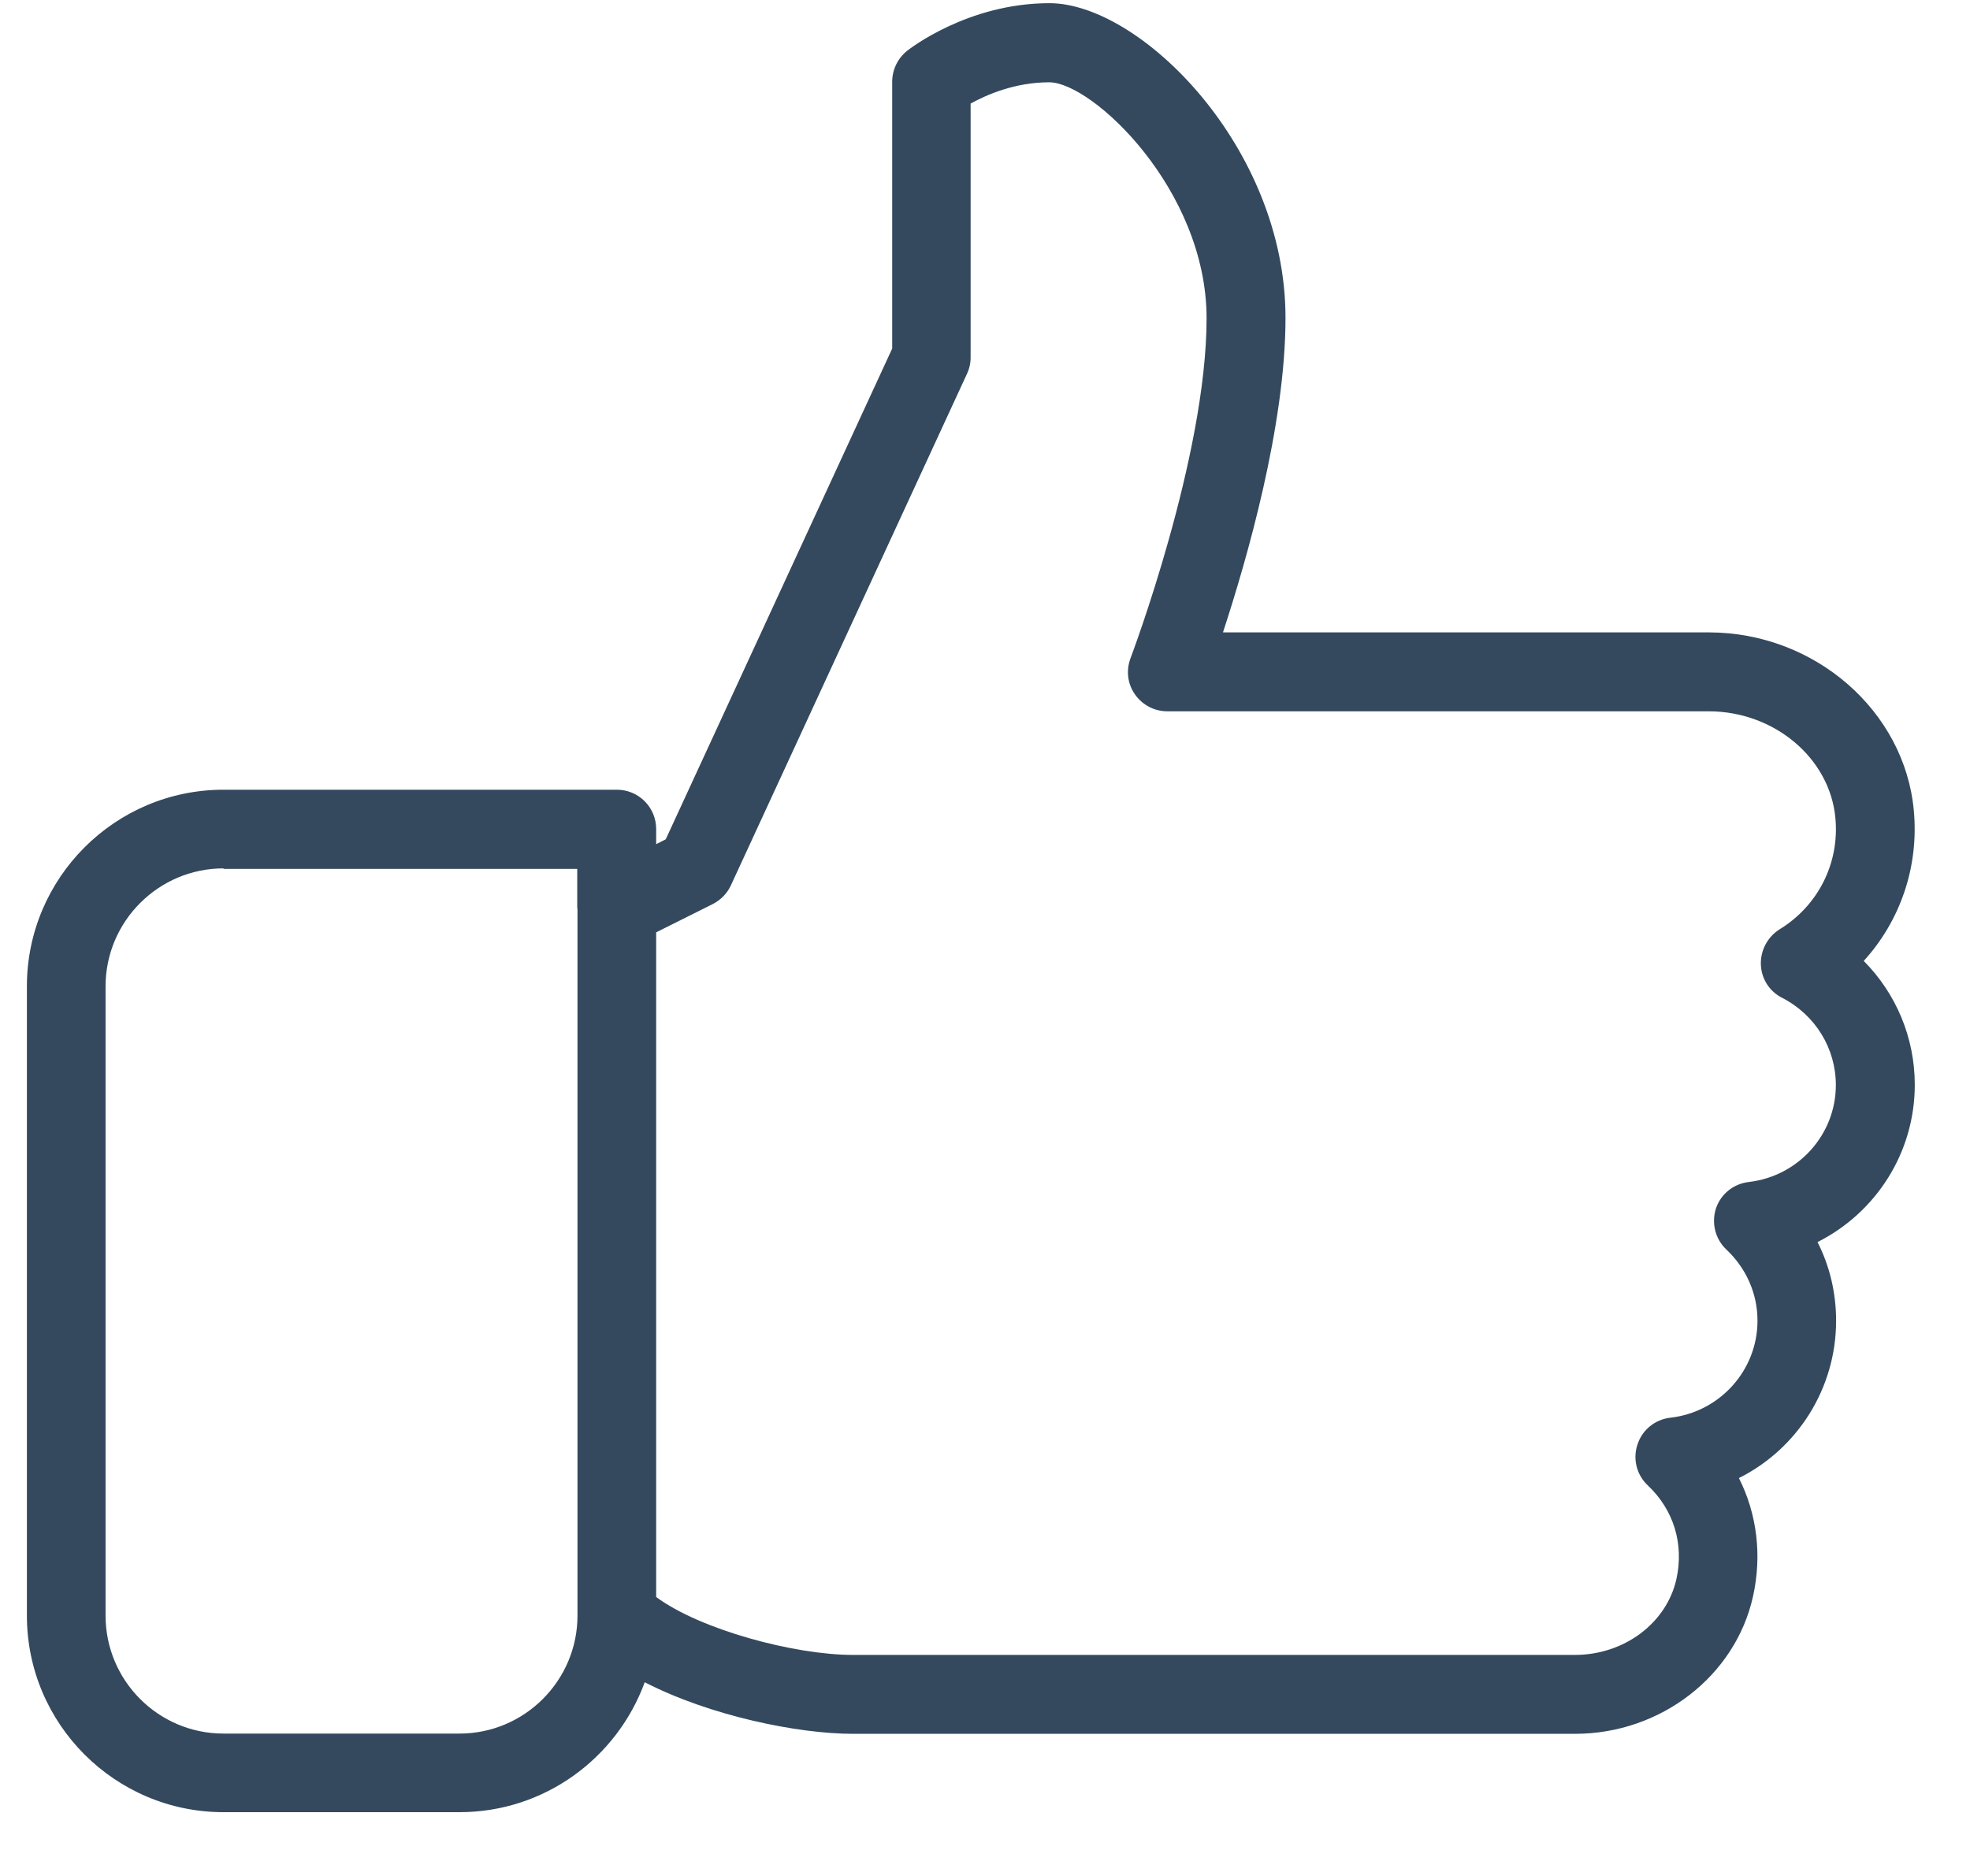 <svg xmlns="http://www.w3.org/2000/svg" xmlns:xlink="http://www.w3.org/1999/xlink" width="42" zoomAndPan="magnify" viewBox="0 0 31.5 30" height="40" preserveAspectRatio="xMidYMid meet" version="1.0"><defs><clipPath id="deb9b97fd5"><path d="M 0.43 0 L 30.75 0 L 30.75 29 L 0.43 29 Z M 0.43 0 " clip-rule="nonzero"/></clipPath></defs><g clip-path="url(#deb9b97fd5)"><path fill="#34495e" d="M 30.617 17.348 C 30.617 16.59 30.316 15.887 29.801 15.367 C 30.387 14.723 30.684 13.859 30.602 12.965 C 30.457 11.367 29.016 10.113 27.324 10.113 L 19.555 10.113 C 19.938 8.945 20.555 6.805 20.555 5.082 C 20.555 2.355 18.234 0.051 16.781 0.051 C 15.473 0.051 14.539 0.785 14.5 0.816 C 14.352 0.938 14.266 1.117 14.266 1.309 L 14.266 5.574 L 10.645 13.422 L 10.492 13.5 L 10.492 13.258 C 10.492 12.91 10.211 12.629 9.863 12.629 L 3.574 12.629 C 1.84 12.629 0.43 14.039 0.43 15.773 L 0.43 25.836 C 0.43 27.57 1.84 28.98 3.574 28.98 L 7.348 28.98 C 8.707 28.98 9.867 28.113 10.309 26.902 C 11.355 27.441 12.762 27.727 13.637 27.727 L 25.184 27.727 C 26.555 27.727 27.75 26.801 28.031 25.527 C 28.176 24.871 28.094 24.211 27.805 23.637 C 28.734 23.172 29.359 22.211 29.359 21.121 C 29.359 20.676 29.258 20.25 29.062 19.863 C 29.992 19.395 30.617 18.438 30.617 17.348 Z M 7.348 27.723 L 3.574 27.723 C 2.531 27.723 1.688 26.875 1.688 25.836 L 1.688 15.773 C 1.688 14.734 2.535 13.887 3.574 13.887 L 3.574 13.895 L 9.23 13.895 L 9.23 14.523 C 9.23 14.527 9.234 14.527 9.234 14.531 L 9.234 25.836 C 9.234 26.875 8.387 27.723 7.348 27.723 Z M 27.965 18.902 C 27.719 18.93 27.516 19.094 27.438 19.324 C 27.363 19.559 27.426 19.812 27.602 19.98 C 27.926 20.285 28.102 20.691 28.102 21.121 C 28.102 21.914 27.5 22.582 26.707 22.672 C 26.465 22.699 26.258 22.867 26.184 23.098 C 26.105 23.328 26.168 23.586 26.348 23.754 C 26.762 24.145 26.93 24.691 26.805 25.254 C 26.648 25.957 25.969 26.465 25.184 26.465 L 13.637 26.465 C 12.703 26.465 11.199 26.062 10.492 25.539 L 10.492 14.91 L 11.398 14.457 C 11.527 14.391 11.629 14.285 11.688 14.156 L 15.461 5.98 C 15.5 5.898 15.52 5.809 15.52 5.719 L 15.52 1.656 C 15.781 1.512 16.234 1.316 16.777 1.316 C 17.465 1.316 19.293 3.031 19.293 5.09 C 19.293 7.301 18.09 10.492 18.078 10.523 C 18.004 10.719 18.027 10.934 18.148 11.105 C 18.266 11.273 18.457 11.375 18.664 11.375 L 27.32 11.375 C 28.371 11.375 29.262 12.125 29.348 13.086 C 29.414 13.801 29.074 14.484 28.453 14.863 C 28.262 14.984 28.148 15.199 28.156 15.426 C 28.164 15.652 28.293 15.855 28.496 15.957 C 29.027 16.23 29.355 16.766 29.355 17.352 C 29.355 18.141 28.758 18.809 27.965 18.902 Z M 27.965 18.902 " fill-opacity="1" fill-rule="nonzero"/></g></svg>